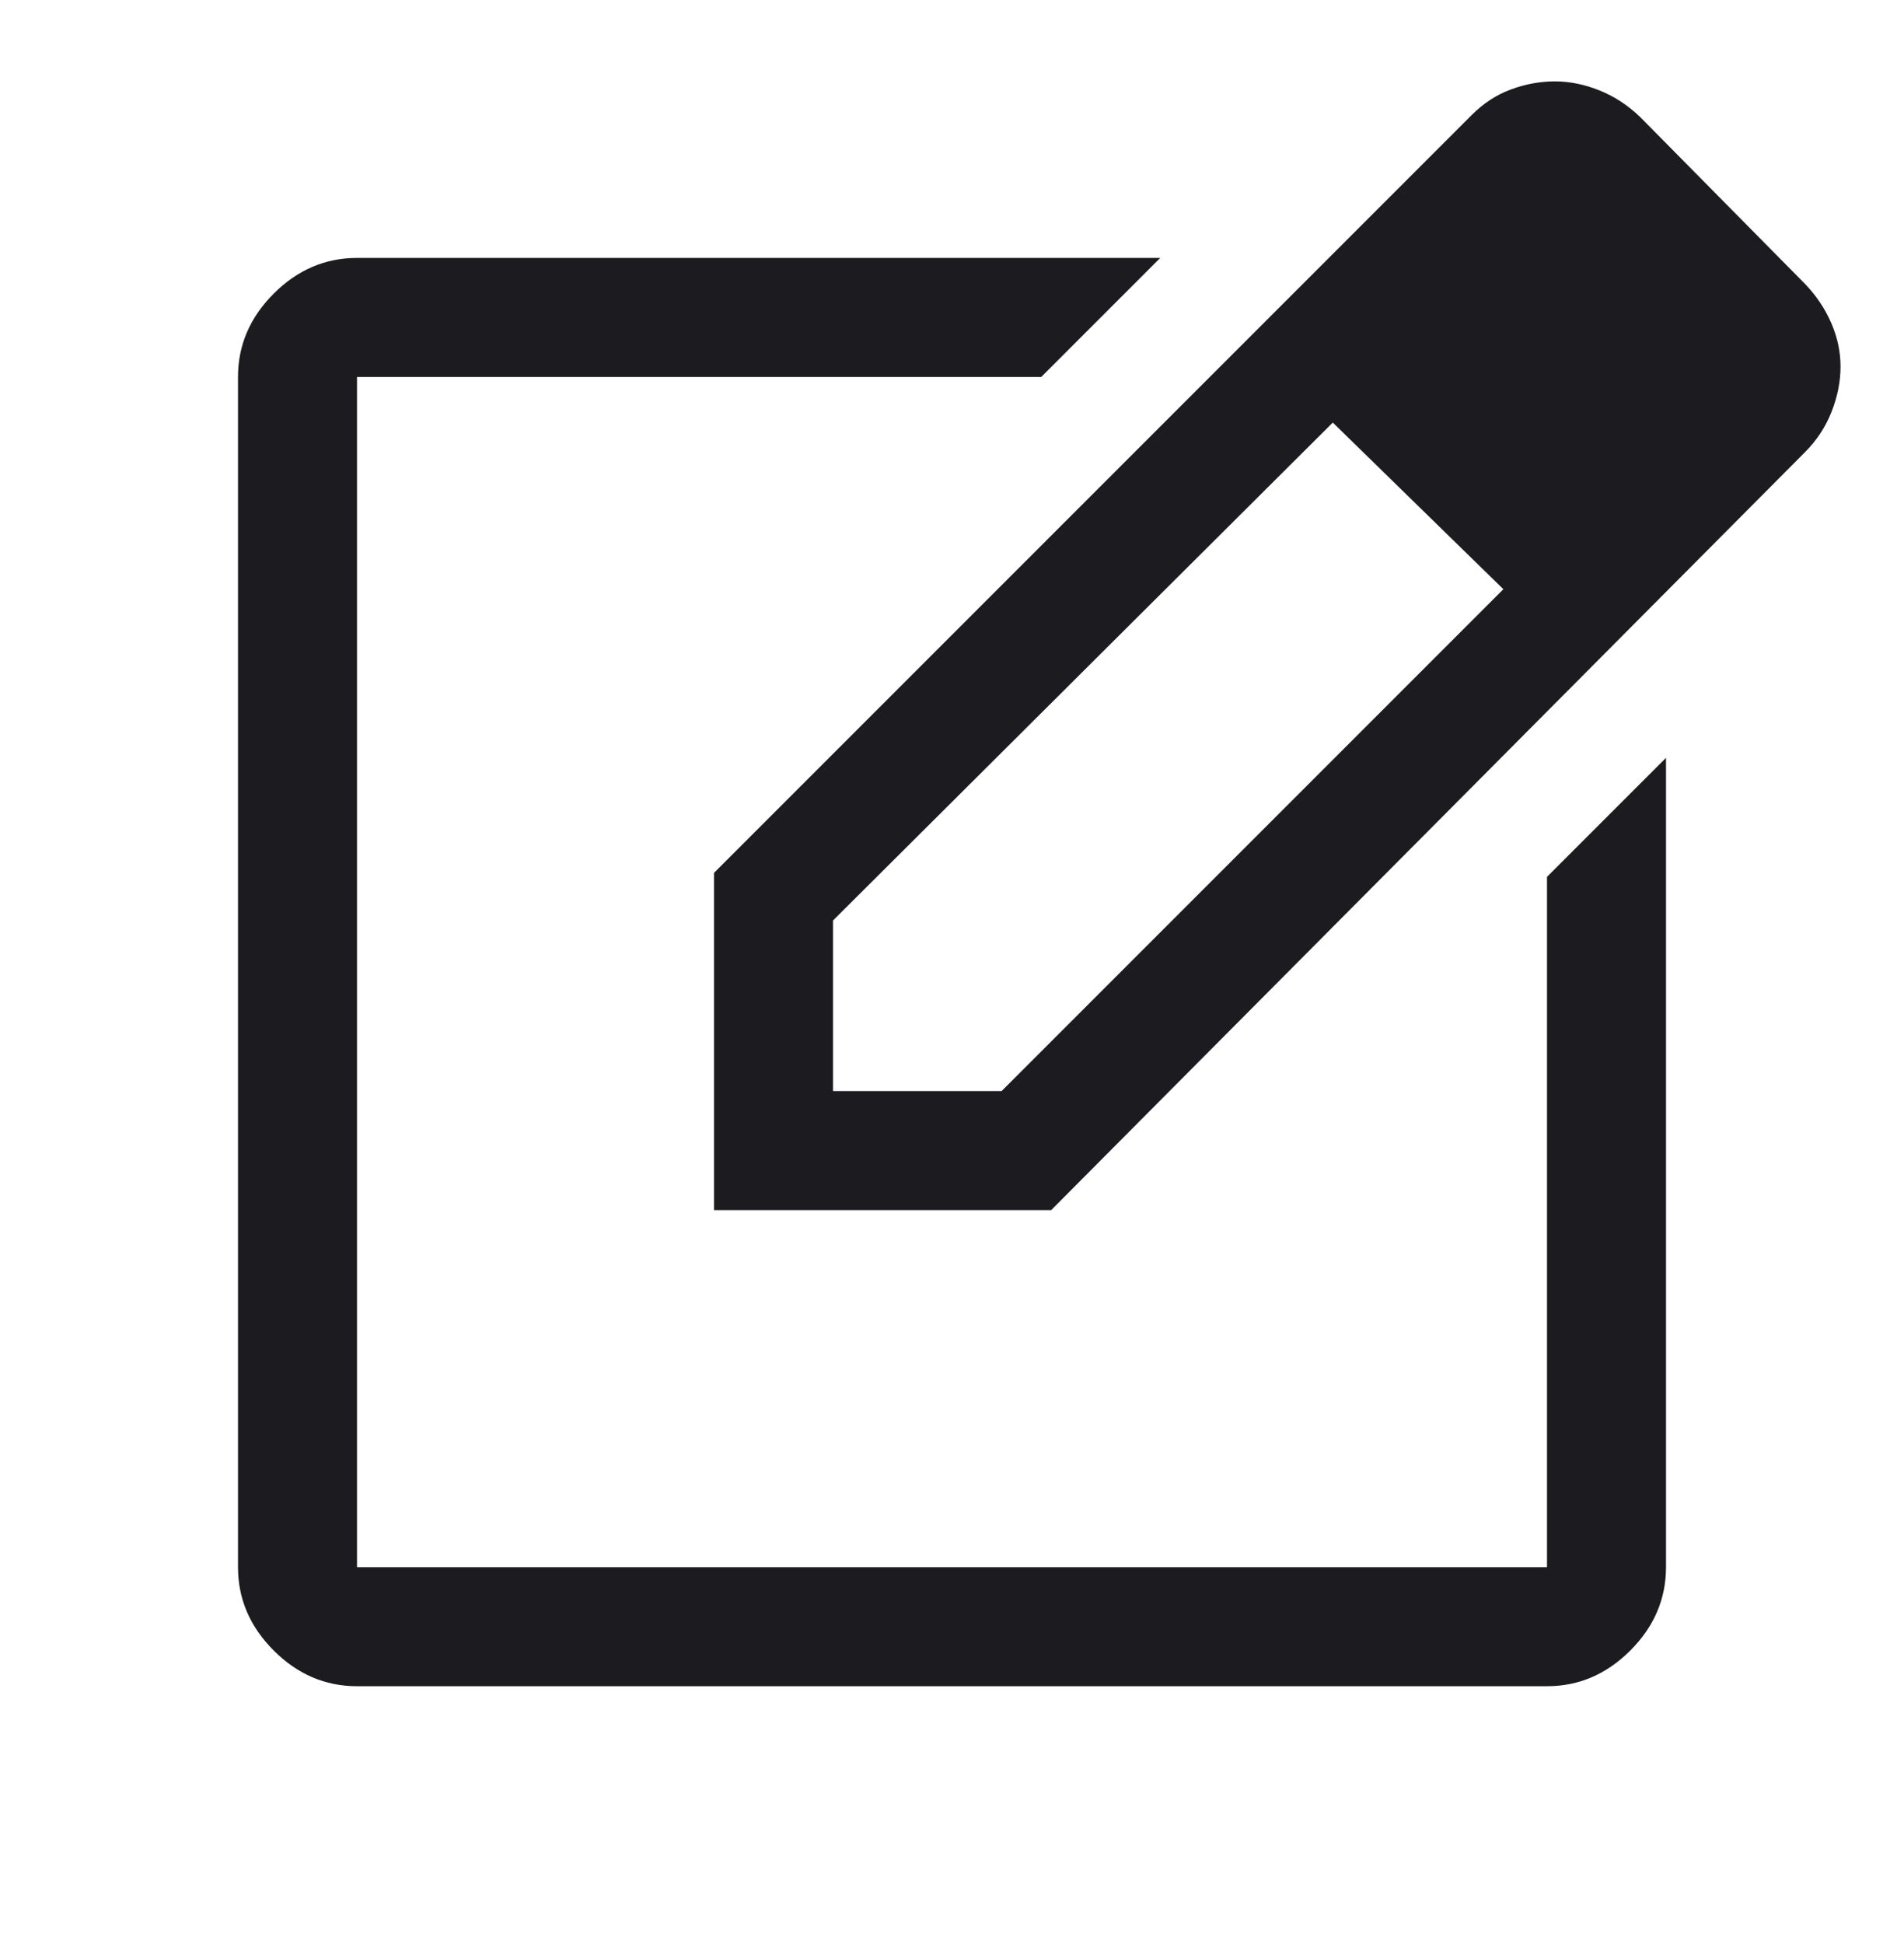 <svg width="48" height="49" viewBox="0 0 48 49" fill="none" xmlns="http://www.w3.org/2000/svg">
<mask id="mask0_3691_7436" style="mask-type:alpha" maskUnits="userSpaceOnUse" x="0" y="0" width="48" height="49">
<rect y="0.5" width="48" height="48" fill="#D9D9D9"/>
</mask>
<g mask="url(#mask0_3691_7436)">
<path d="M9 42.501C8.2 42.501 7.5 42.201 6.9 41.601C6.3 41.001 6 40.301 6 39.501V9.501C6 8.701 6.3 8.001 6.9 7.401C7.5 6.801 8.2 6.501 9 6.501H29.25L26.25 9.501H9V39.501H39V22.101L42 19.101V39.501C42 40.301 41.7 41.001 41.1 41.601C40.5 42.201 39.8 42.501 39 42.501H9ZM18 30.501V22.001L37.1 2.901C37.4 2.601 37.733 2.384 38.1 2.251C38.467 2.117 38.833 2.051 39.2 2.051C39.567 2.051 39.939 2.126 40.316 2.276C40.693 2.426 41.038 2.651 41.35 2.951L45.5 7.151C45.787 7.449 46.009 7.779 46.165 8.14C46.322 8.501 46.4 8.868 46.4 9.241C46.4 9.614 46.325 9.992 46.175 10.376C46.025 10.759 45.8 11.101 45.5 11.401L26.5 30.501H18ZM21 27.501H25.25L37.9 14.851L33.6 10.651L21 23.201V27.501Z" fill="#1C1B1F"/>
</g>
</svg>
